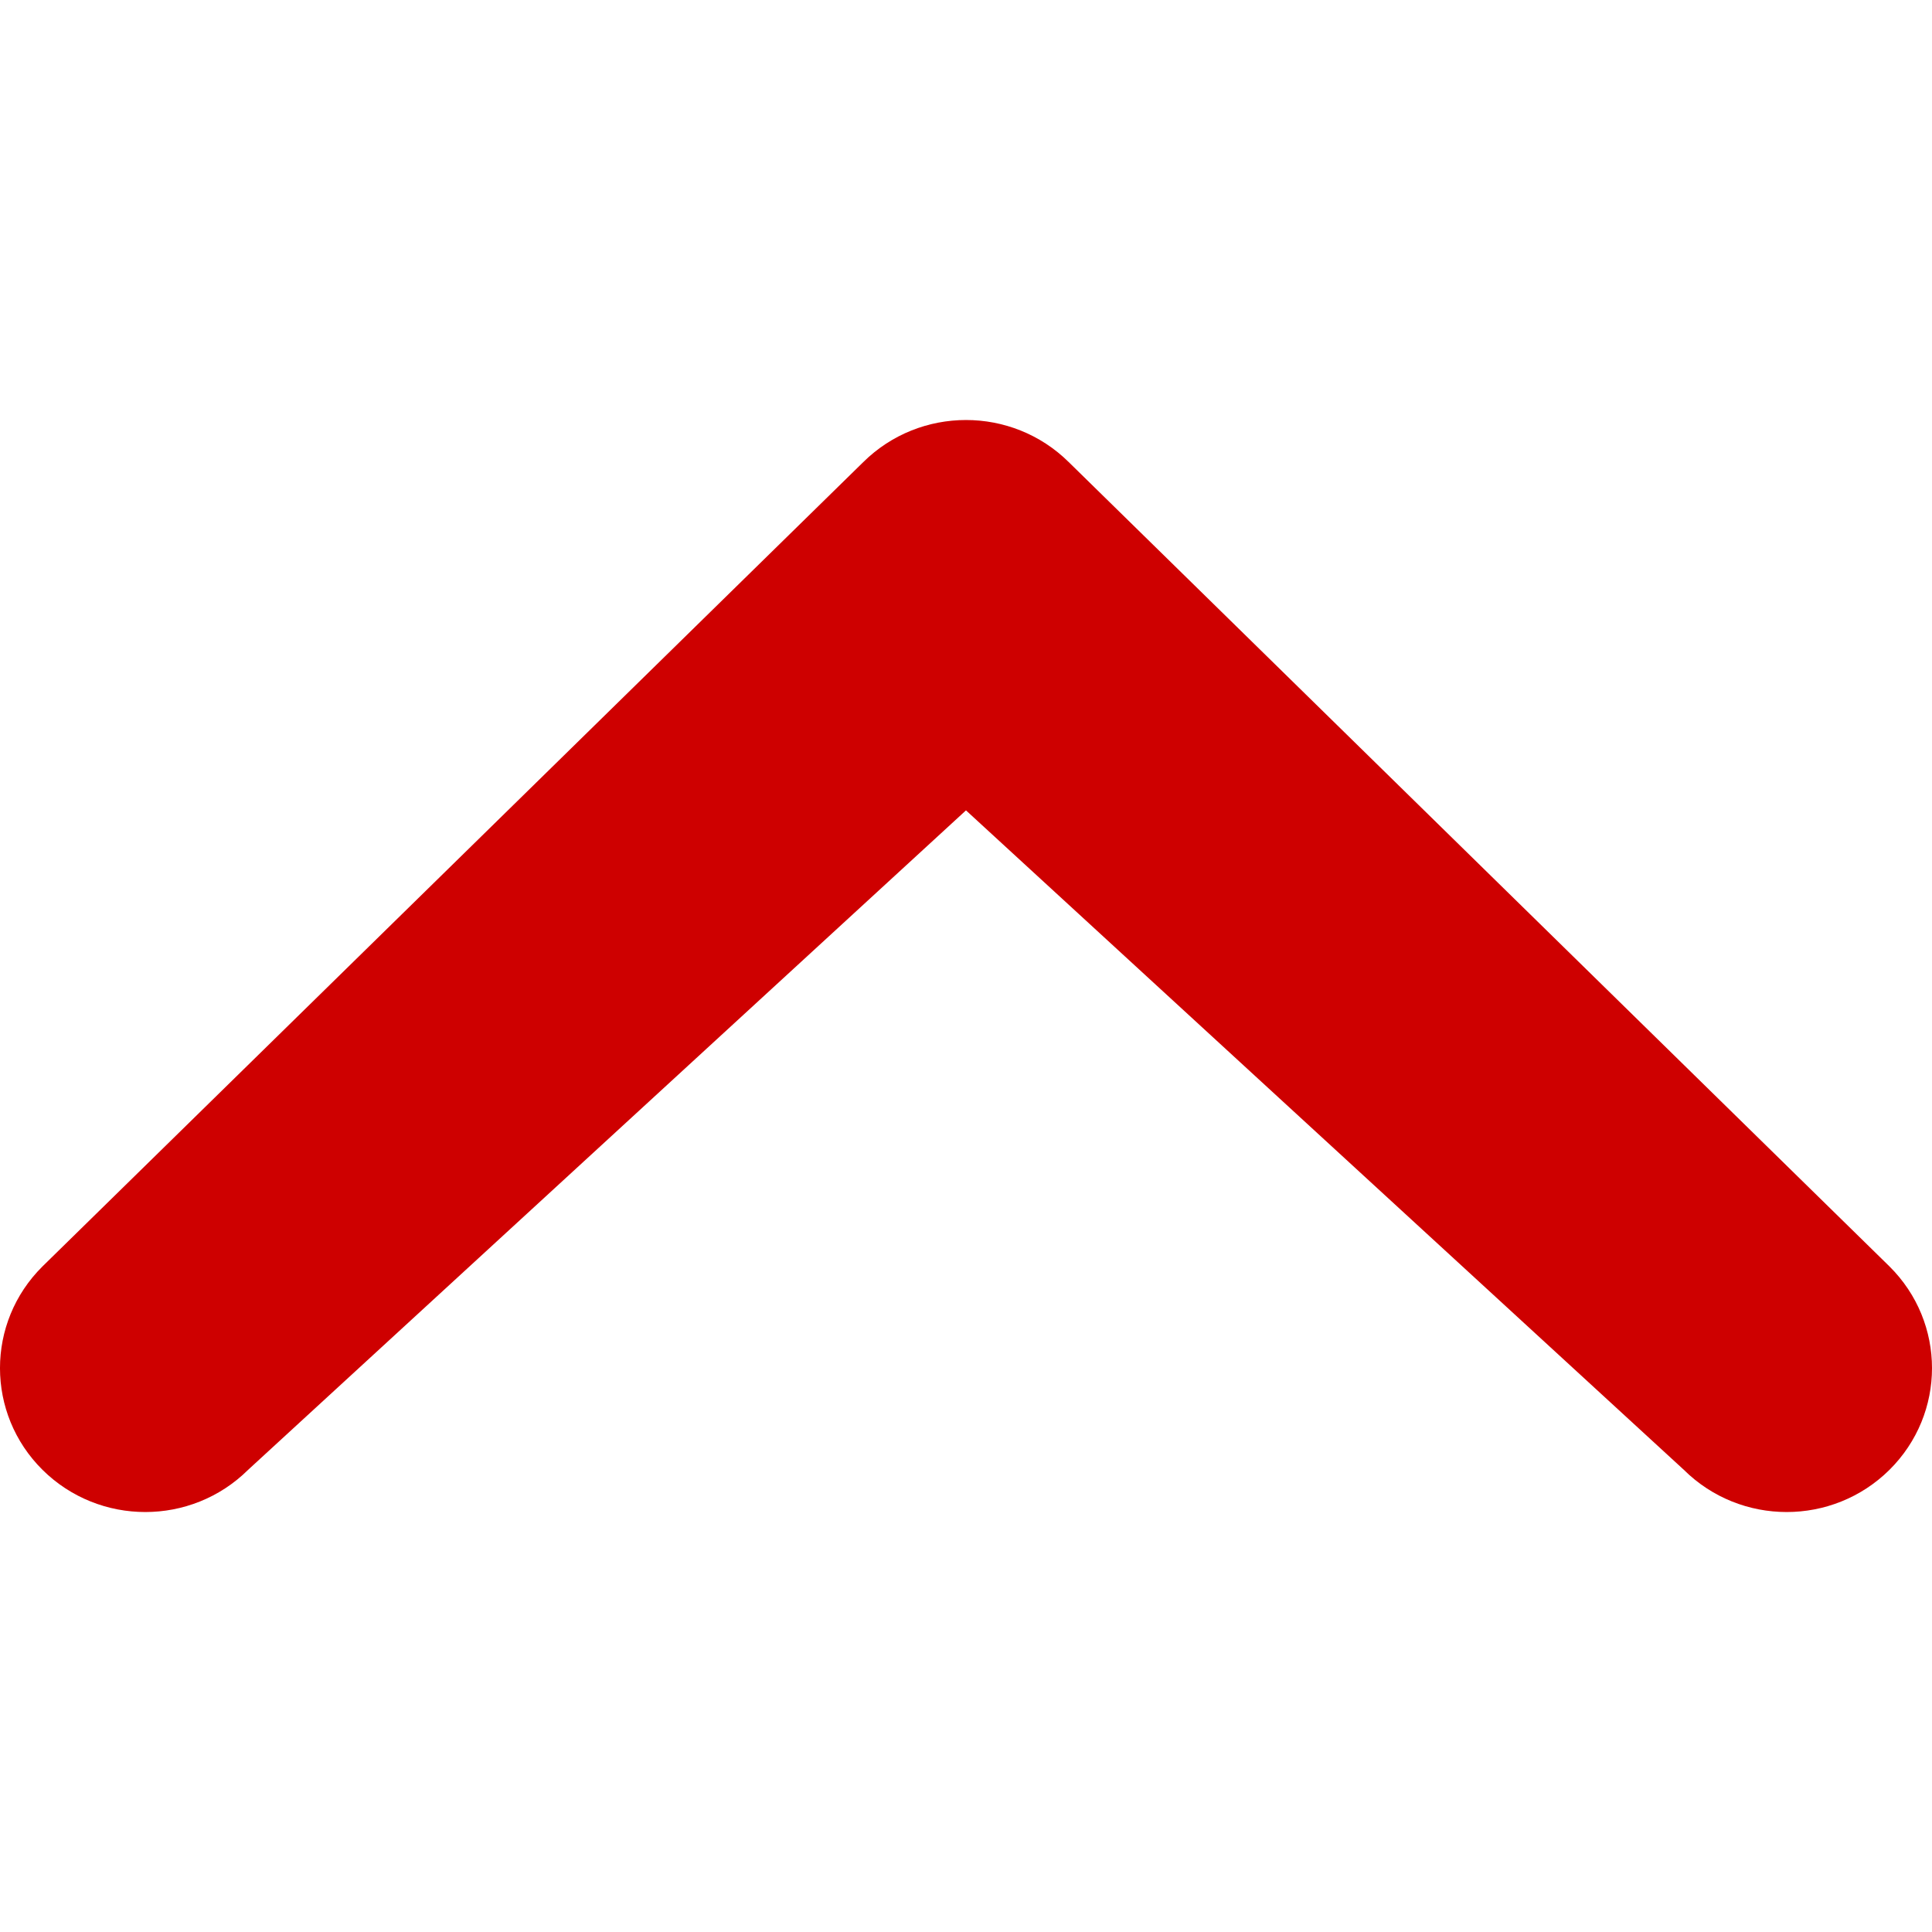 <?xml version="1.0" encoding="iso-8859-1"?>
<!-- Generator: Adobe Illustrator 18.1.1, SVG Export Plug-In . SVG Version: 6.00 Build 0)  -->
<svg version="1.1" id="Capa_1" xmlns="http://www.w3.org/2000/svg" xmlns:xlink="http://www.w3.org/1999/xlink" x="0px" y="0px"
	 viewBox="0 0 46.001 46.001" style="enable-background:new 0 0 46.001 46.001;" xml:space="preserve">
<g>
	<path style="fill:#ce0000;" d="M5.906,34.998c-1.352,1.338-3.541,1.338-4.893,0c-1.35-1.338-1.352-3.506,0-4.846l19.54-19.148
		c1.352-1.338,3.543-1.338,4.895,0l19.539,19.148c1.352,1.34,1.352,3.506,0,4.846c-1.352,1.338-3.541,1.338-4.893,0L23,19.295
		L5.906,34.998z"/>
</g>
<g>
</g>
<g>
</g>
<g>
</g>
<g>
</g>
<g>
</g>
<g>
</g>
<g>
</g>
<g>
</g>
<g>
</g>
<g>
</g>
<g>
</g>
<g>
</g>
<g>
</g>
<g>
</g>
<g>
</g>
</svg>
